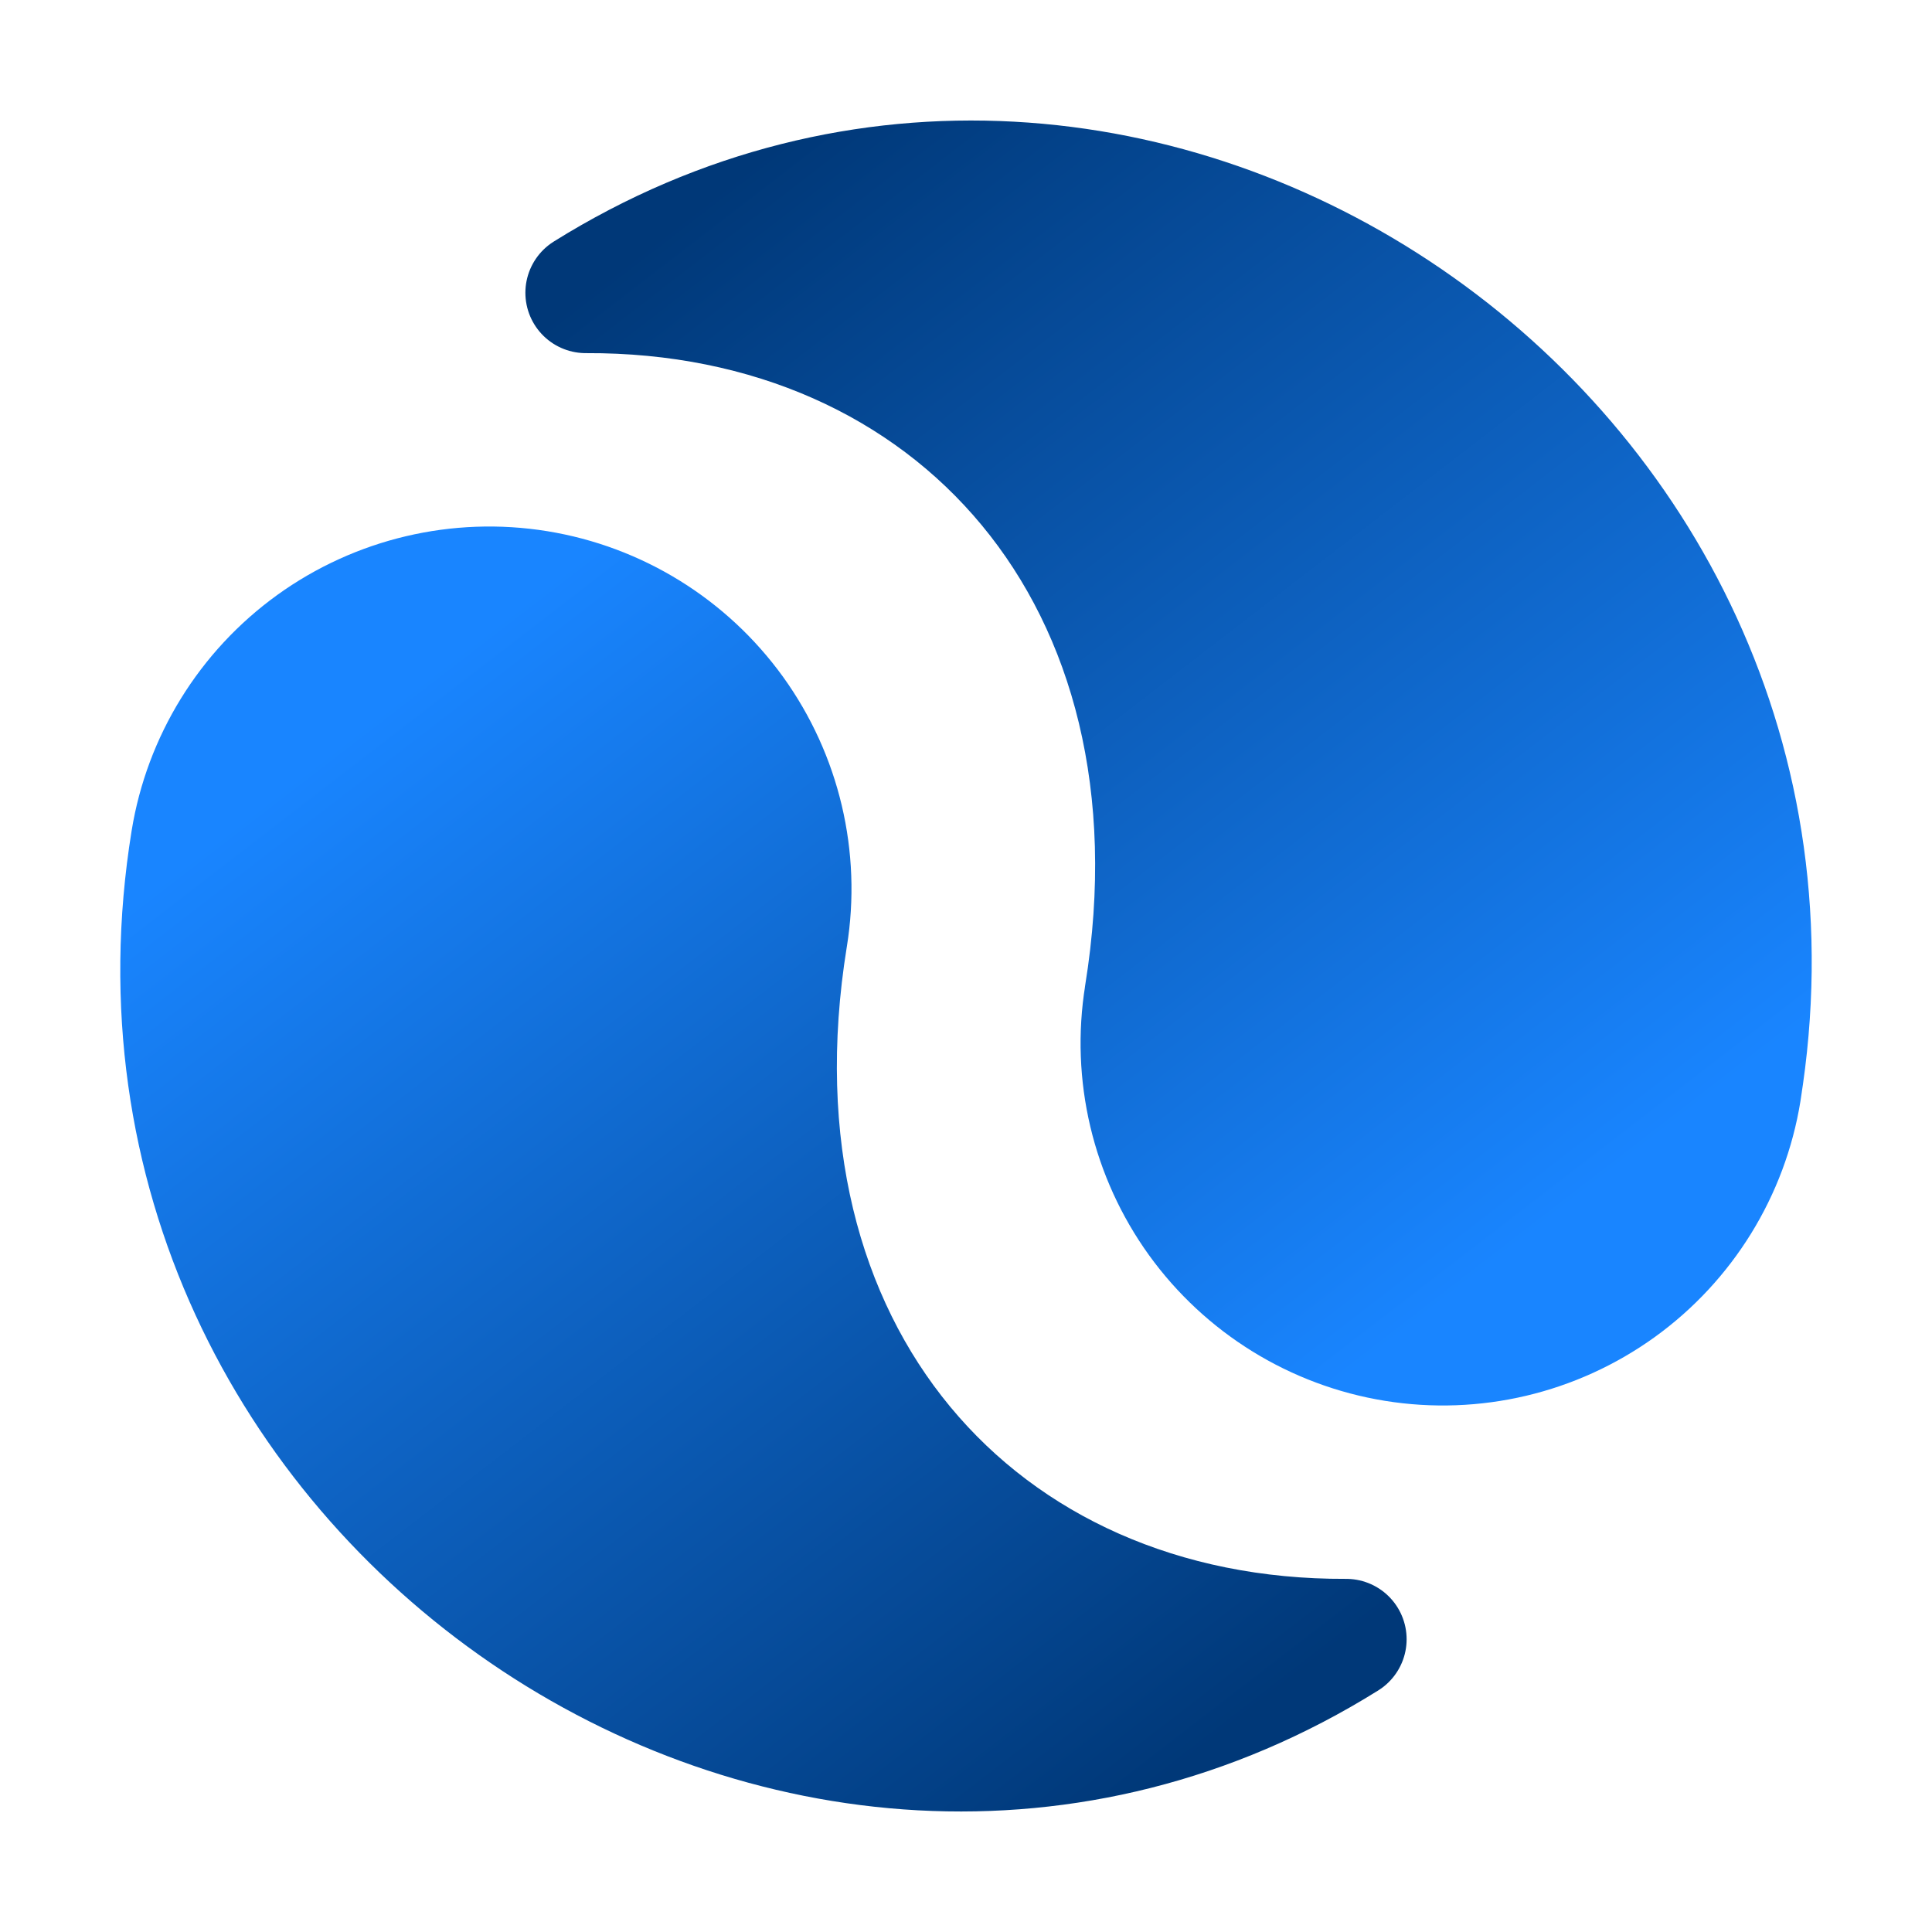 <?xml version="1.0" encoding="UTF-8" standalone="no"?>
<svg
        xmlns:dc="http://purl.org/dc/elements/1.1/"
        xmlns:cc="http://creativecommons.org/ns#"
        xmlns:rdf="http://www.w3.org/1999/02/22-rdf-syntax-ns#"
        xmlns="http://www.w3.org/2000/svg"
        xmlns:xlink="http://www.w3.org/1999/xlink"
        xmlns:sodipodi="http://sodipodi.sourceforge.net/DTD/sodipodi-0.dtd"
        xmlns:inkscape="http://www.inkscape.org/namespaces/inkscape"
        viewBox="0 0 32 32"
        id="vector"
        width="32px"
        height="32px"
        version="1.1"
        sodipodi:docname="frame30.svg"
        inkscape:version="0.92.4 (5da689c313, 2019-01-14)"
        inkscape:export-filename="D:\IdeaProjects\donim\icons\30fps\frame30.png"
        inkscape:export-xdpi="48"
        inkscape:export-ydpi="48">
  <defs
     id="defs8">
    <linearGradient
       inkscape:collect="always"
       id="linearGradient3957">
      <stop
         style="stop-color:#003878;stop-opacity:1"
         offset="0"
         id="stop3953" />
      <stop
         style="stop-color:#1985ff;stop-opacity:1"
         offset="1"
         id="stop3955" />
    </linearGradient>
    <linearGradient
       inkscape:collect="always"
       xlink:href="#linearGradient3957"
       id="linearGradient3959"
       x1="9.702"
       y1="4.849"
       x2="23.097"
       y2="22.215"
       gradientUnits="userSpaceOnUse" />
    <linearGradient
       inkscape:collect="always"
       xlink:href="#linearGradient3957"
       id="linearGradient3967"
       x1="9.702"
       y1="4.849"
       x2="23.097"
       y2="22.215"
       gradientUnits="userSpaceOnUse" />
    <linearGradient
       inkscape:collect="always"
       xlink:href="#linearGradient3957"
       id="linearGradient3975"
       x1="22.298"
       y1="27.151"
       x2="8.903"
       y2="9.785"
       gradientUnits="userSpaceOnUse" />
    <linearGradient
       inkscape:collect="always"
       xlink:href="#linearGradient3957"
       id="linearGradient3983"
       x1="22.298"
       y1="27.151"
       x2="8.903"
       y2="9.785"
       gradientUnits="userSpaceOnUse" />
  </defs>
  <sodipodi:namedview
     pagecolor="#ffffff"
     bordercolor="#666666"
     borderopacity="1"
     objecttolerance="10"
     gridtolerance="10"
     guidetolerance="10"
     inkscape:pageopacity="0"
     inkscape:pageshadow="2"
     inkscape:window-width="640"
     inkscape:window-height="480"
     id="namedview6"
     showgrid="false"
     inkscape:zoom="10.40625"
     inkscape:cx="-13.981982"
     inkscape:cy="16"
     inkscape:current-layer="vector" />
  <path
     style="fill:url(#linearGradient3983);stroke:url(#linearGradient3975);stroke-width:2;stroke-linecap:round;stroke-linejoin:round;fill-opacity:1"
     inkscape:connector-curvature="0"
     d="M 13.039,15.52 C 11.919,22.43 16.215,27.178 22.298,27.151 13.281,32.781 1.408,24.78 3.167,13.921 M 8.903,9.785 c 1.309,0.212 2.48,0.936 3.256,2.011 0.775,1.076 1.092,2.416 0.88,3.725 -0.212,1.309 -0.936,2.48 -2.011,3.256 -1.076,0.775 -2.416,1.092 -3.725,0.88 C 5.994,19.444 4.823,18.721 4.047,17.646 3.272,16.57 2.955,15.23 3.167,13.921 3.379,12.612 4.103,11.441 5.178,10.665 6.254,9.89 7.594,9.573 8.903,9.785 Z"
     id="path_1" />
  <path
     style="fill:url(#linearGradient3959);stroke:url(#linearGradient3967);stroke-width:2;stroke-linecap:round;stroke-linejoin:round;fill-opacity:1"
     inkscape:connector-curvature="0"
     d="M 18.961,16.48 C 20.081,9.57 15.785,4.822 9.702,4.849 18.719,-0.781 30.592,7.22 28.833,18.079 m -5.735,4.136 c -1.309,-0.212 -2.48,-0.936 -3.256,-2.011 -0.775,-1.076 -1.092,-2.416 -0.88,-3.725 0.212,-1.309 0.936,-2.48 2.011,-3.256 1.076,-0.775 2.416,-1.092 3.725,-0.88 1.309,0.212 2.48,0.936 3.256,2.011 0.775,1.076 1.092,2.416 0.88,3.725 -0.212,1.309 -0.936,2.48 -2.011,3.256 -1.076,0.775 -2.416,1.092 -3.725,0.88 z"
     id="path_2" />
</svg>
